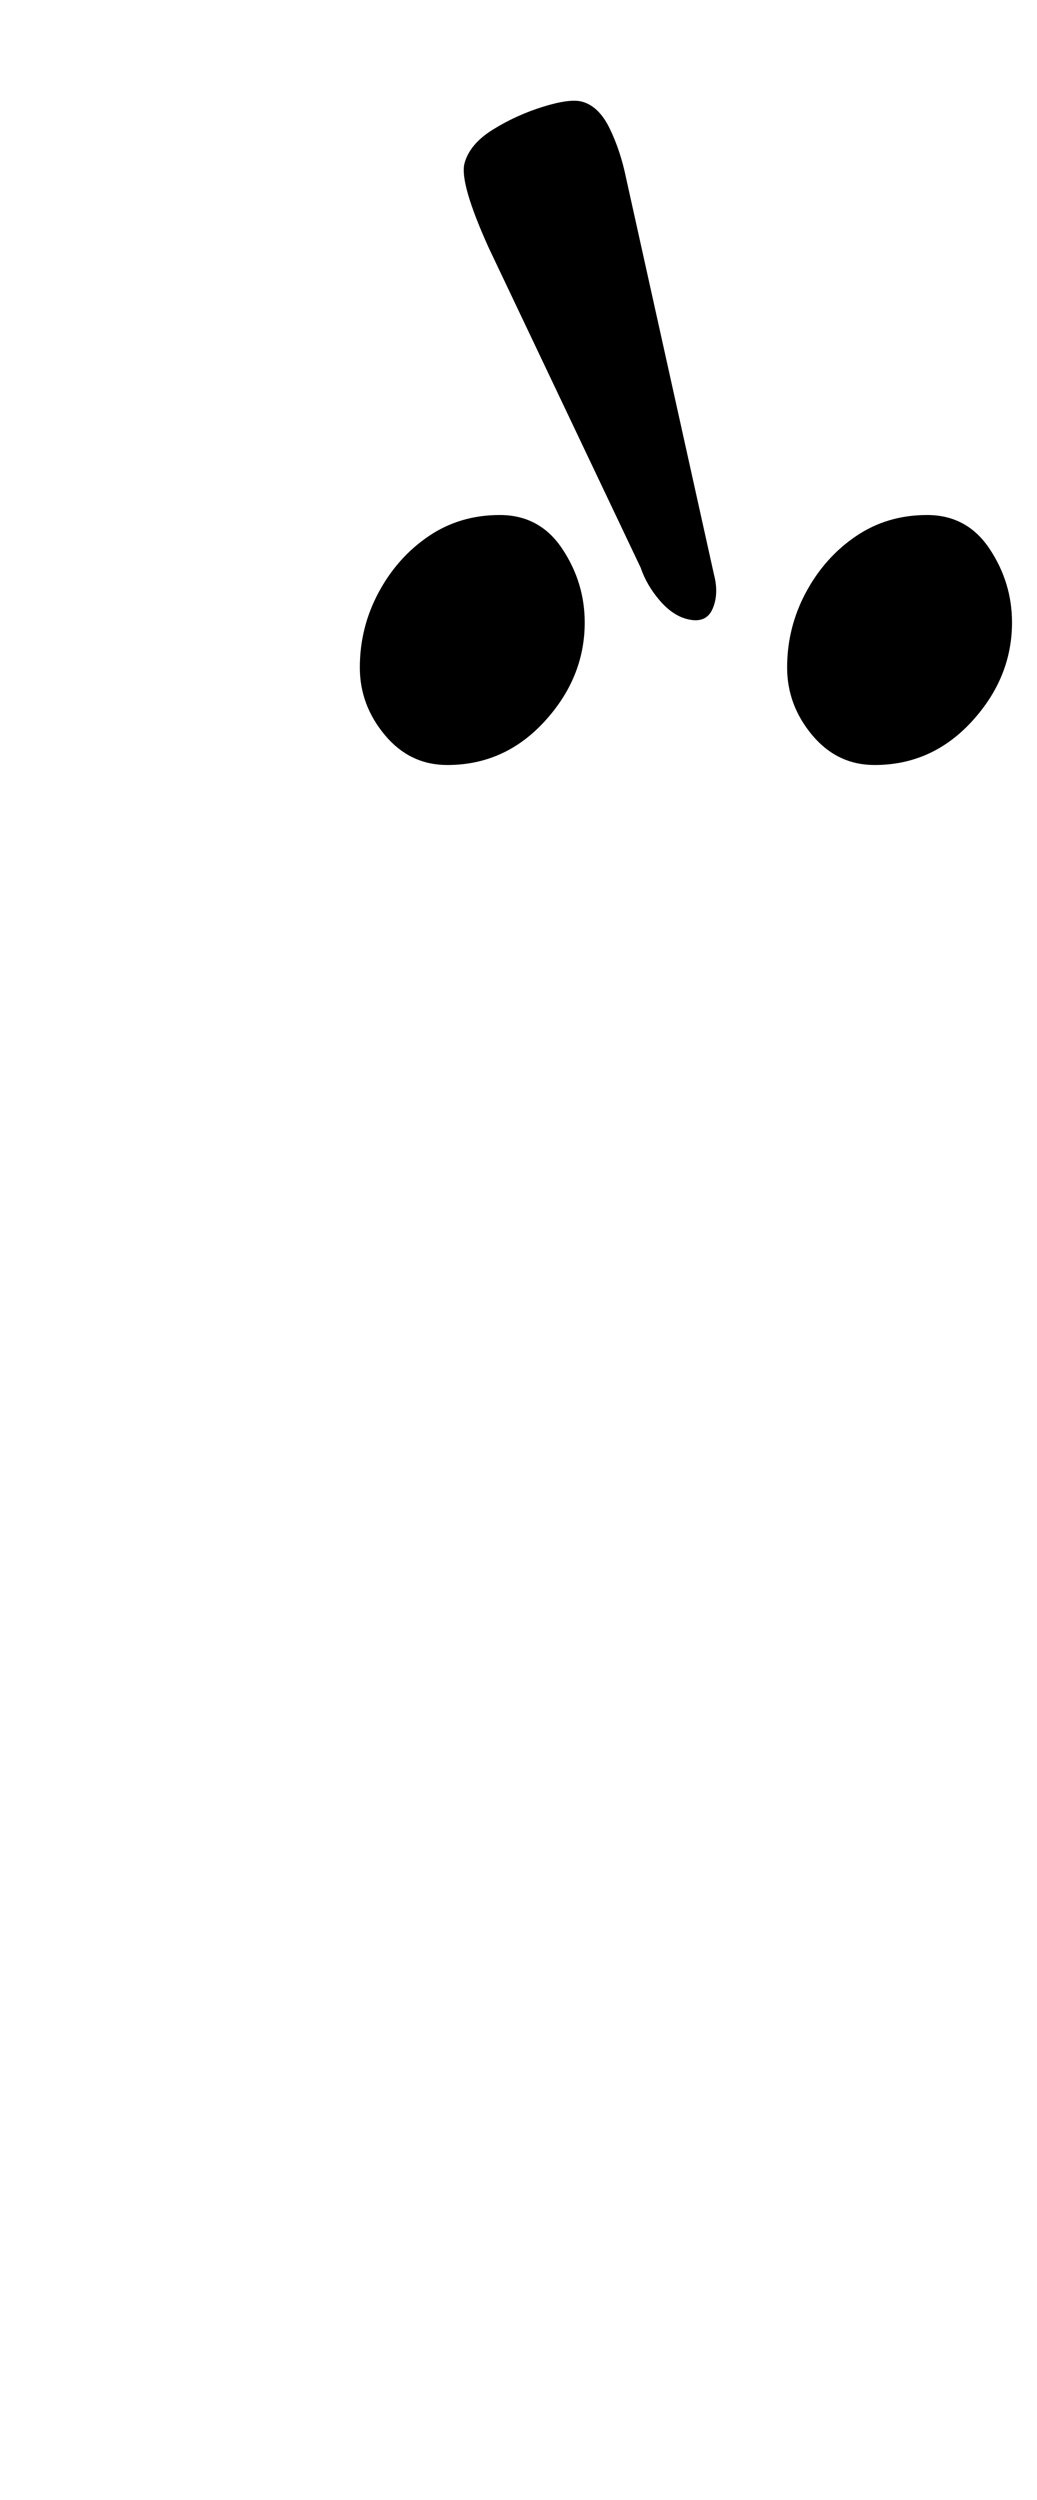 <?xml version="1.0" standalone="no"?>
<!DOCTYPE svg PUBLIC "-//W3C//DTD SVG 1.1//EN" "http://www.w3.org/Graphics/SVG/1.1/DTD/svg11.dtd" >
<svg xmlns="http://www.w3.org/2000/svg" xmlns:xlink="http://www.w3.org/1999/xlink" version="1.1" viewBox="-10 0 415 1000">
  <g transform="matrix(1 0 0 -1 0 800)">
   <path fill="currentColor"
d="M340 494q-15 0 -25 12t-10 27q0 16 7.5 30t20 22.5t28.5 8.5t25 -13.5t9 -29.5q0 -22 -16 -39.5t-39 -17.5zM169 494q-15 0 -25 12t-10 27q0 16 7.5 30t20 22.5t28.5 8.5t25 -13.5t9 -29.5q0 -22 -16 -39.5t-39 -17.5zM264.751 552.43q7.728 -2.071 10.377 3.948
q2.649 6.021 0.599 13.818l-35.158 158.527q-2.24 10.955 -6.577 19.883q-4.337 8.929 -11.099 10.741q-4.83 1.295 -15.562 -2.041q-10.73 -3.335 -20.047 -9.121q-9.317 -5.786 -11.389 -13.514
q-1.036 -3.864 1.368 -12.274q2.405 -8.41 8.25 -21.367l60.903 -128.154q2.311 -6.831 7.424 -12.862q5.114 -6.03 10.91 -7.584z" />
  </g>

</svg>
